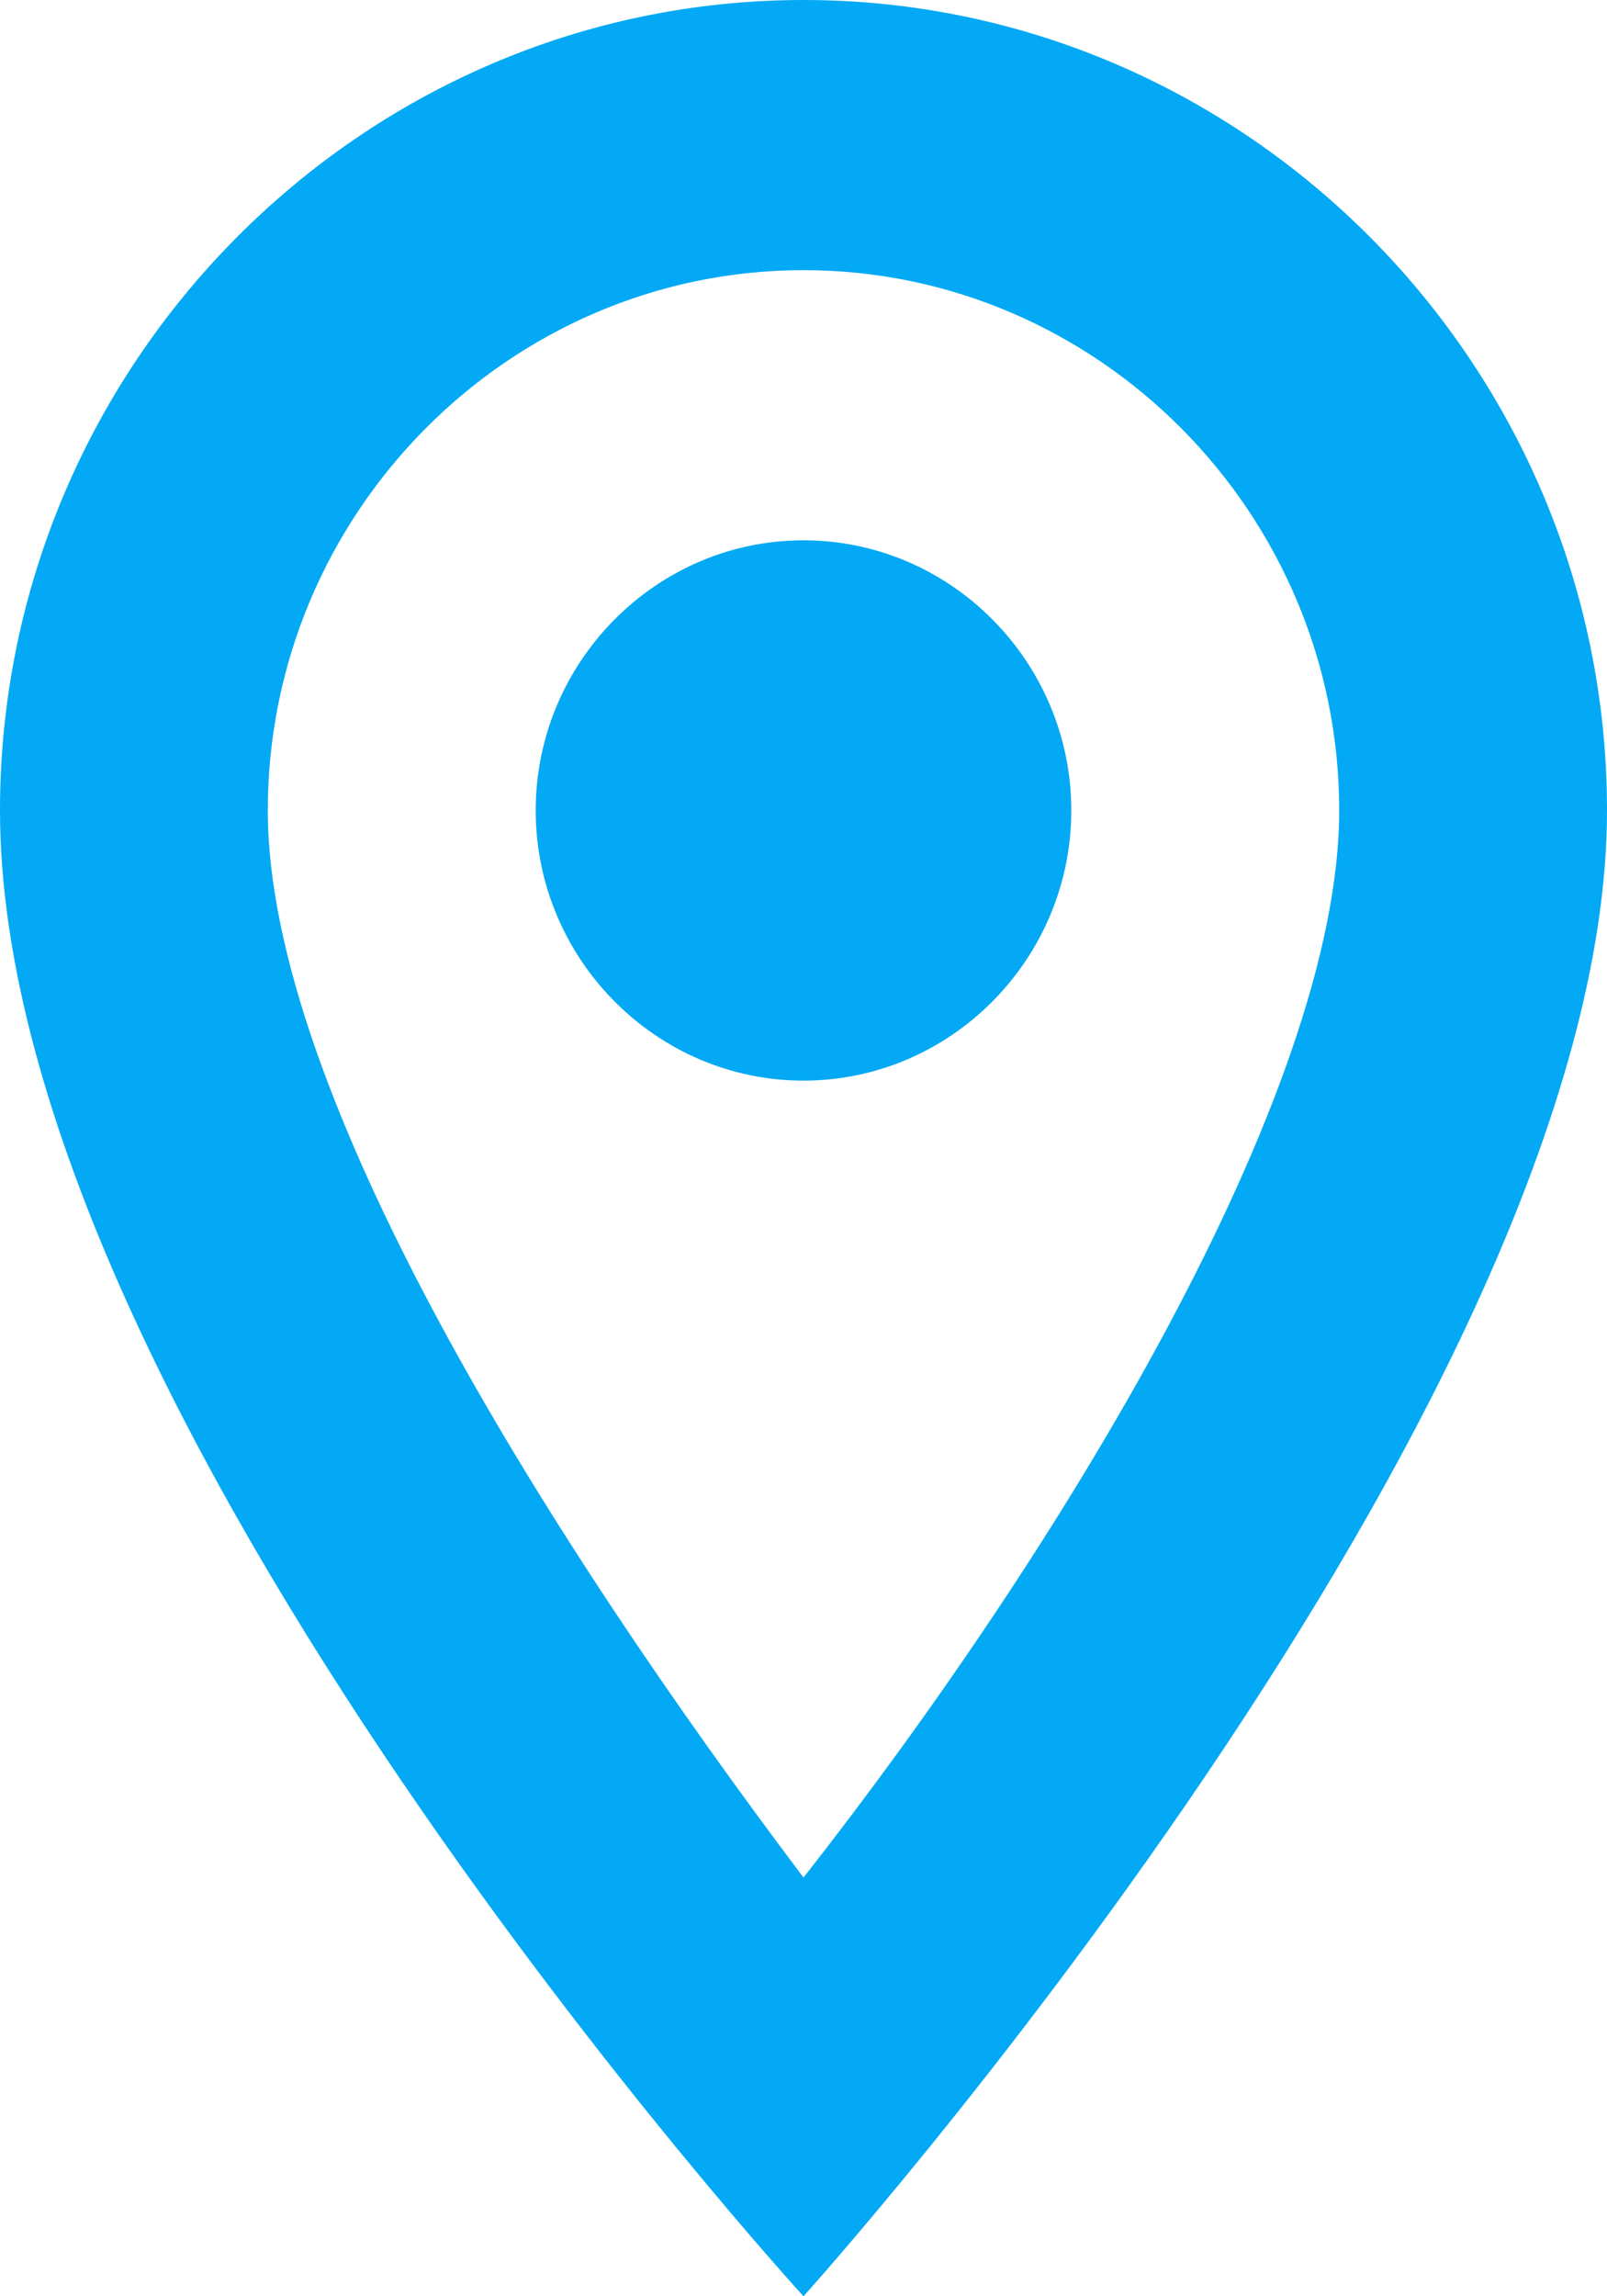 <svg width="14" height="20" viewBox="0 0 14 20" fill="none" xmlns="http://www.w3.org/2000/svg">
<path d="M7 2.353C9.567 2.353 11.667 4.471 11.667 7.059C11.667 9.529 9.217 13.529 7 16.353C4.783 13.412 2.333 9.529 2.333 7.059C2.333 4.471 4.433 2.353 7 2.353ZM7 0C3.15 0 0 3.176 0 7.059C0 12.353 7 20 7 20C7 20 14 12.235 14 7.059C14 3.176 10.85 0 7 0ZM7 4.706C5.717 4.706 4.667 5.765 4.667 7.059C4.667 8.353 5.717 9.412 7 9.412C8.283 9.412 9.333 8.353 9.333 7.059C9.333 5.765 8.283 4.706 7 4.706Z" fill="#03A9F4"/>
</svg>
